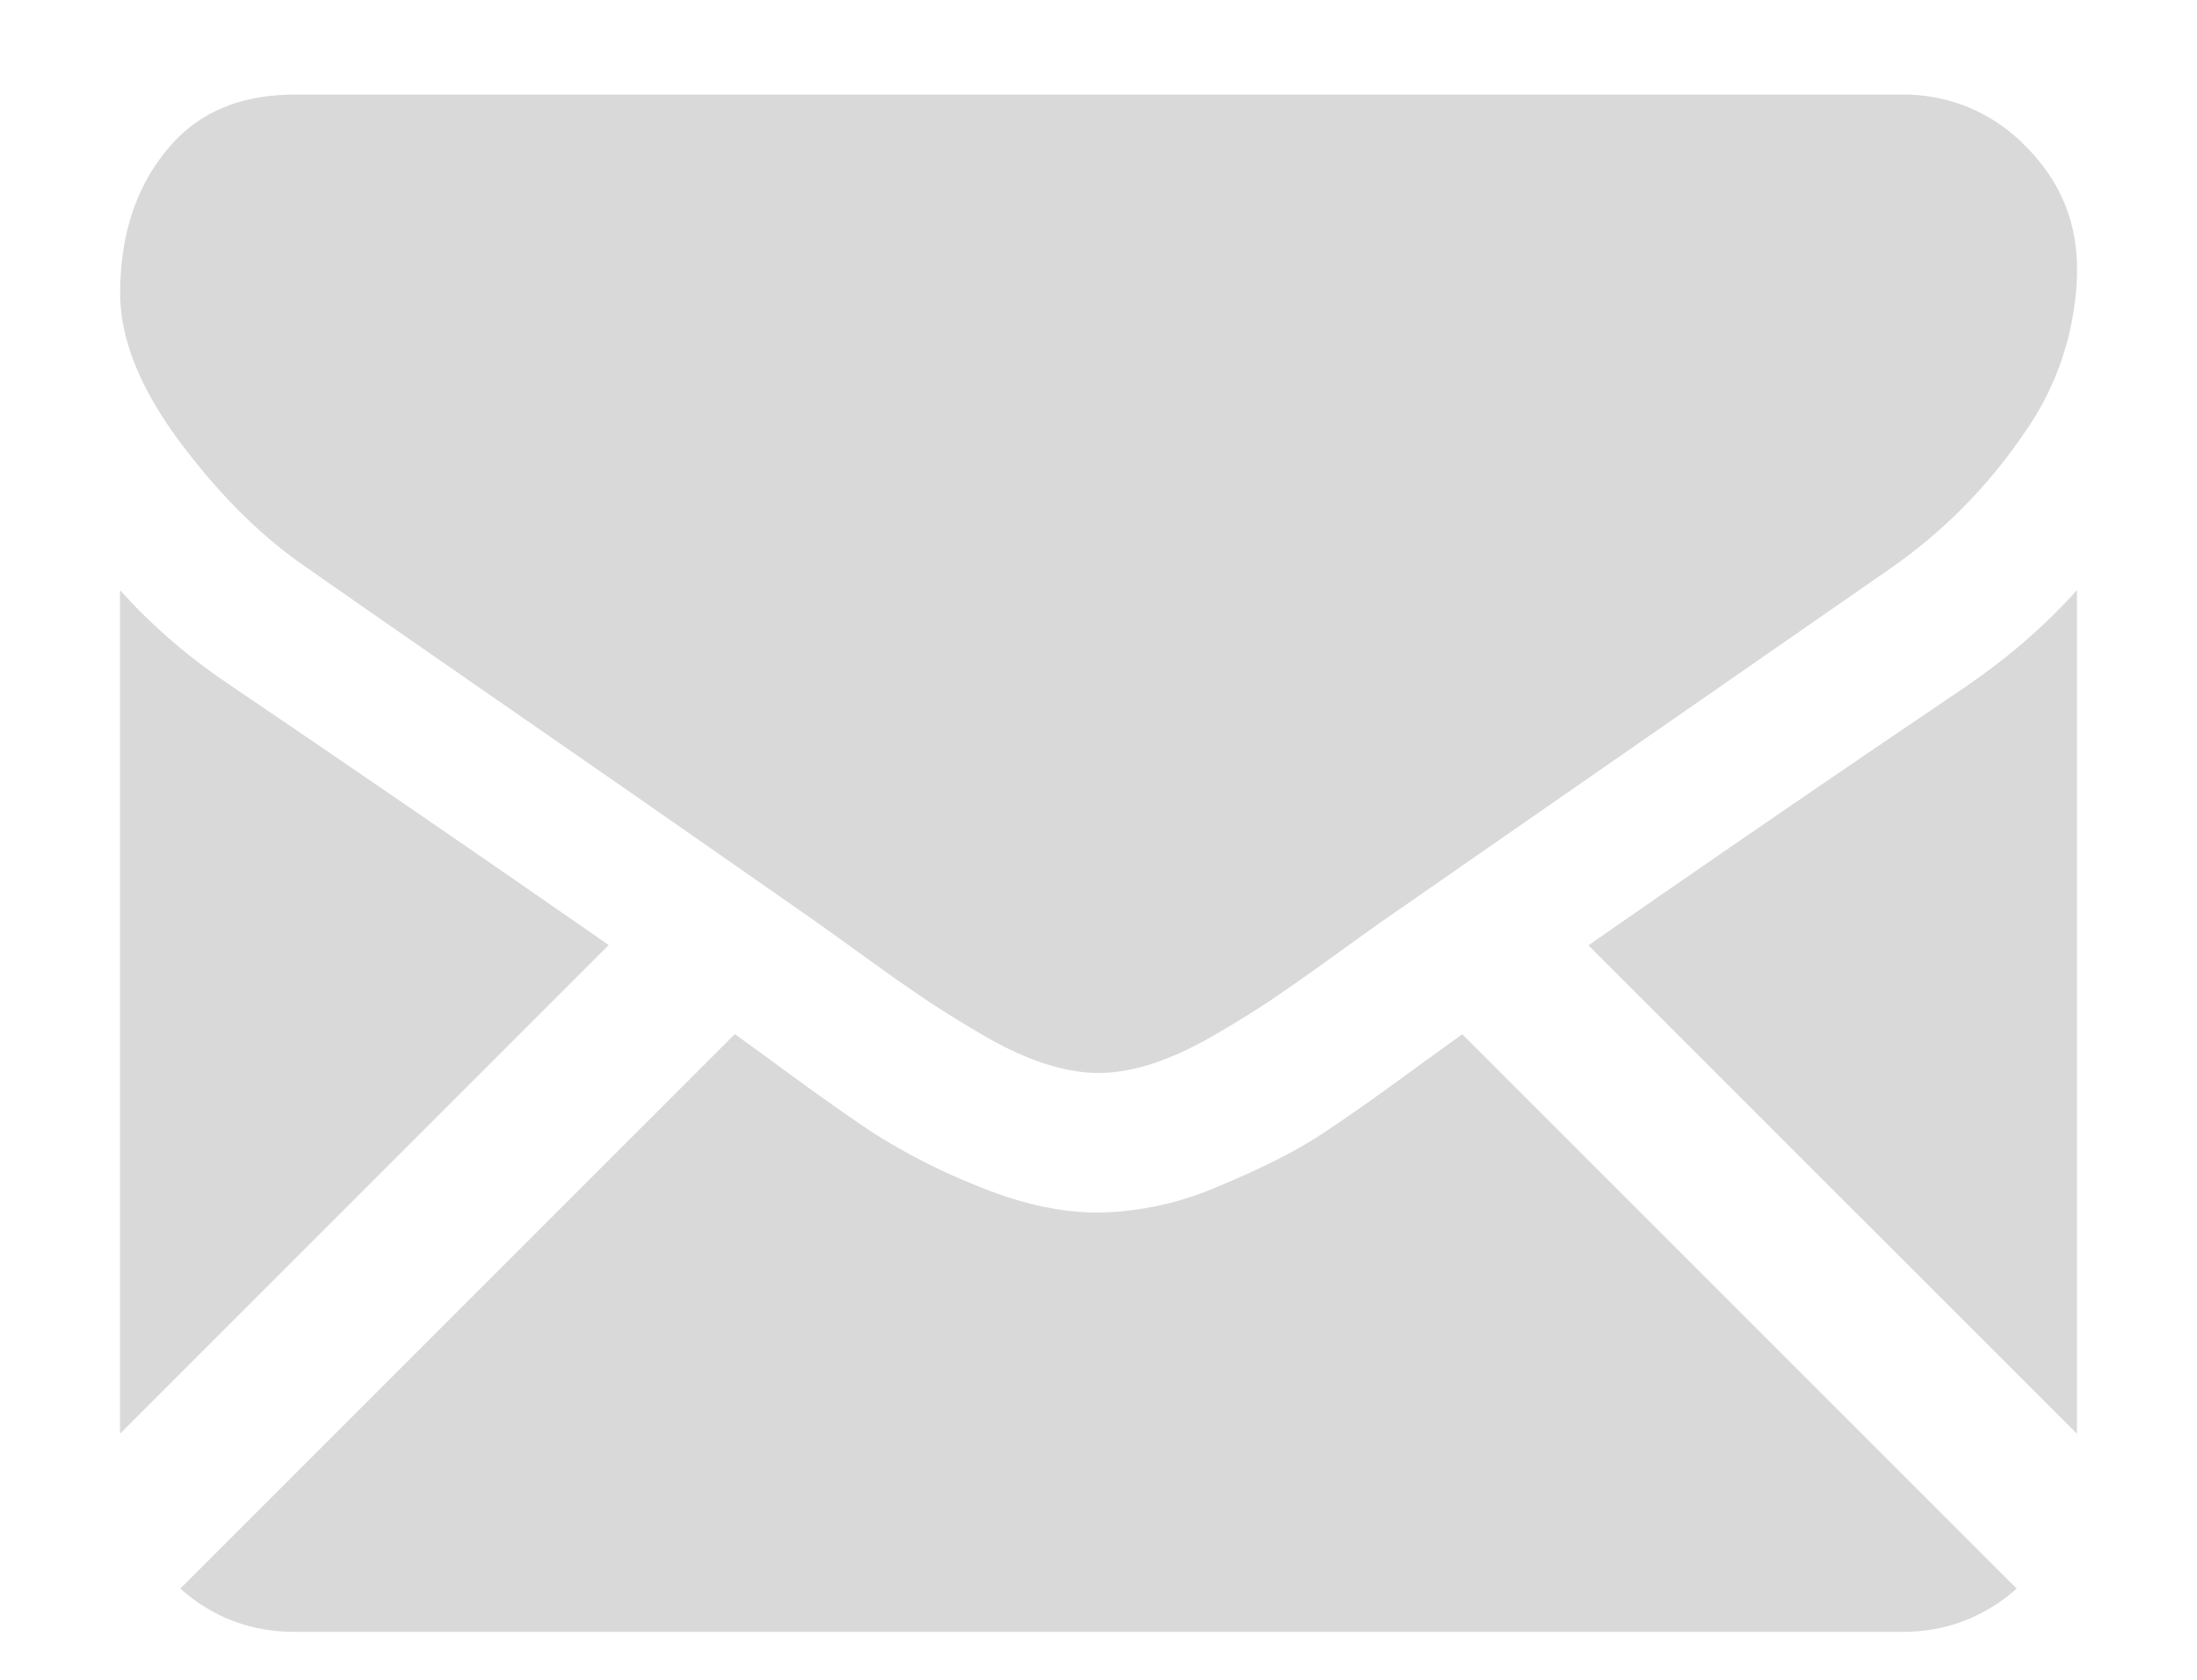 <svg width="17" height="13" fill="none" xmlns="http://www.w3.org/2000/svg"><path d="M14.719 12.629c.34 0 .635-.113.886-.335l-4.29-4.29-.297.214c-.321.237-.582.421-.782.553-.2.133-.466.268-.798.406a2.433 2.433 0 01-.93.207h-.017c-.287 0-.597-.069-.93-.207a4.794 4.794 0 01-.798-.406c-.2-.132-.46-.316-.781-.553l-.296-.215-4.291 4.291c.25.222.546.335.886.335H14.72zM1.783 5.303a4.48 4.48 0 01-.854-.735v6.527L4.71 7.314a292.449 292.449 0 00-2.927-2.01zm13.443.001a256.32 256.32 0 00-2.935 2.012l3.78 3.78V4.567c-.242.27-.524.516-.845.736z" fill="#D9D9D9"/><path d="M14.72.732H2.282c-.433 0-.767.146-1 .44C1.046 1.463.93 1.83.93 2.27c0 .354.155.739.464 1.153.31.414.64.74.989.976.191.135.769.537 1.732 1.204A561.665 561.665 0 016.33 7.145l.126.09.233.168c.183.132.335.24.456.32.121.083.268.174.44.275.171.102.333.178.486.229.152.05.292.076.422.076h.017c.13 0 .27-.026.422-.076.152-.051.314-.127.486-.229.172-.1.318-.192.44-.274.12-.082.273-.189.456-.321a52.71 52.71 0 01.359-.258l.855-.594 3.1-2.152a4.017 4.017 0 001.03-1.04 2.23 2.23 0 00.414-1.275c0-.372-.134-.69-.401-.955a1.307 1.307 0 00-.951-.397z" fill="#D9D9D9"/></svg>